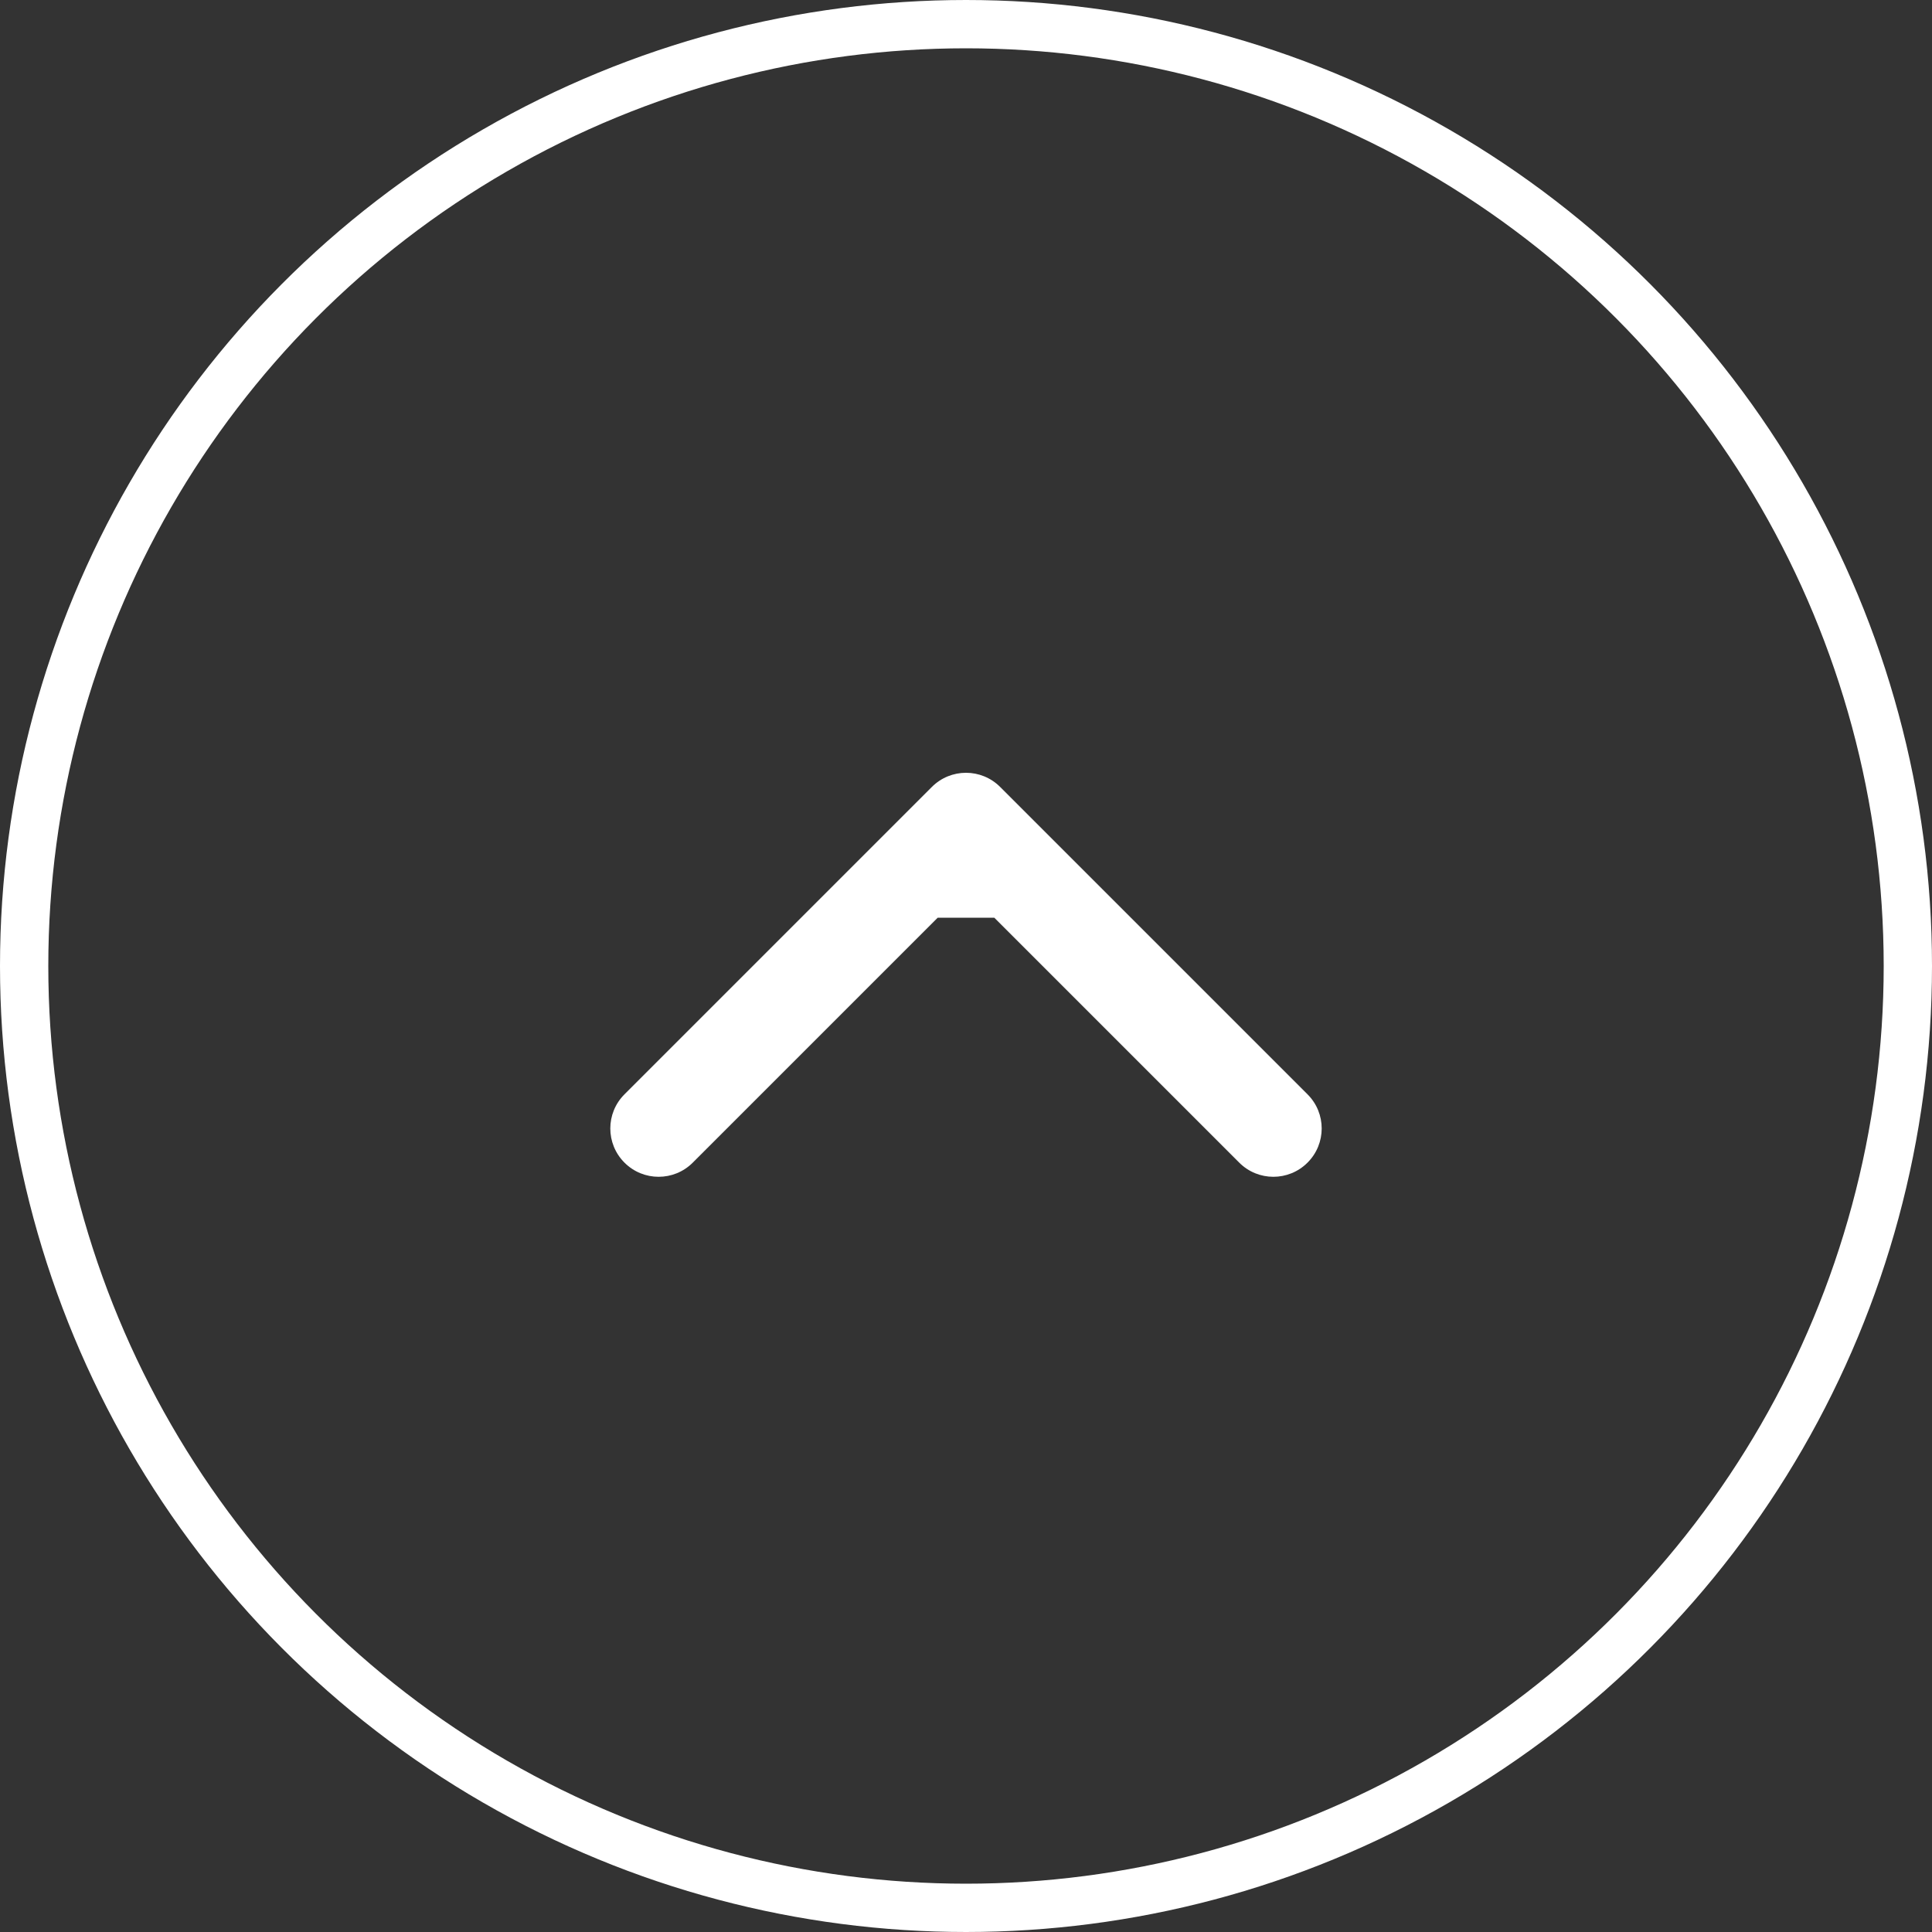 <svg width="40" height="40" viewBox="0 0 40 40" fill="none" xmlns="http://www.w3.org/2000/svg">
<rect x="0" y="0" width="40" height="40" fill="#333333" stroke="none"/>
<circle cx="20" cy="20" r="19.5" stroke="white"/>
<path d="M20.707 16.293C20.317 15.902 19.683 15.902 19.293 16.293L12.929 22.657C12.538 23.047 12.538 23.68 12.929 24.071C13.319 24.462 13.953 24.462 14.343 24.071L20 18.414L25.657 24.071C26.047 24.462 26.68 24.462 27.071 24.071C27.462 23.68 27.462 23.047 27.071 22.657L20.707 16.293ZM21 19L21 17L19 17L19 19L21 19Z" fill="white"/>
</svg>
